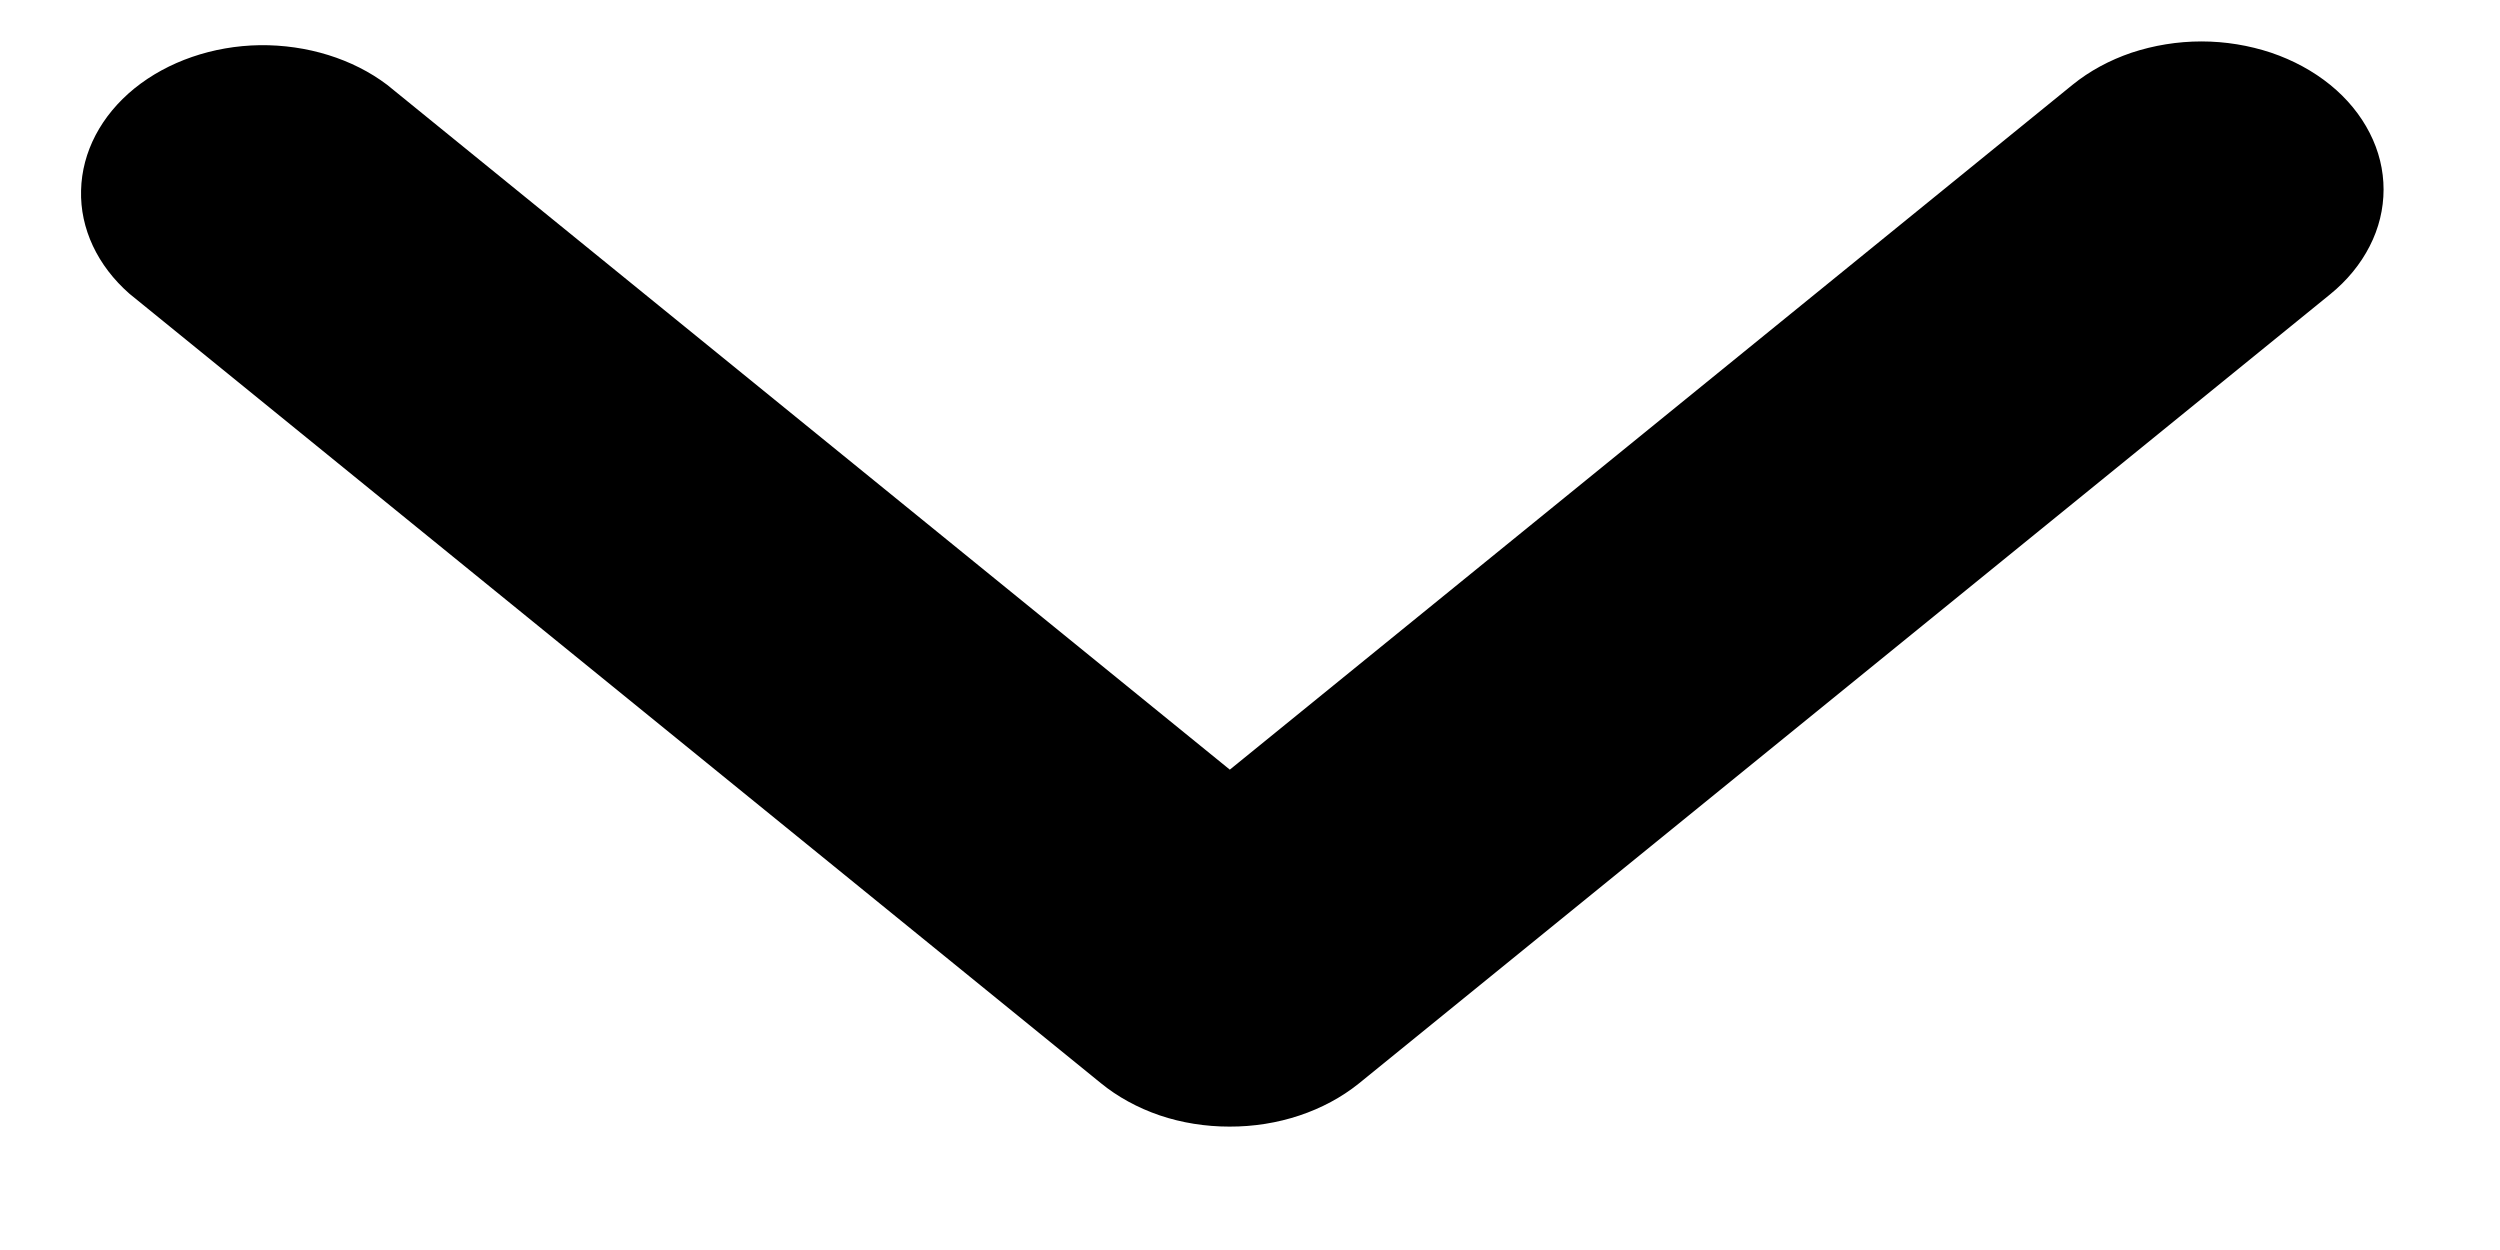 <svg width="14" height="7" viewBox="0 0 14 7" fill="none" xmlns="http://www.w3.org/2000/svg">
<path d="M6.885 6.309C6.751 6.309 6.618 6.288 6.494 6.246C6.371 6.204 6.258 6.142 6.164 6.065L0.725 1.645C0.546 1.488 0.448 1.28 0.454 1.066C0.459 0.851 0.566 0.647 0.753 0.495C0.94 0.344 1.192 0.257 1.455 0.253C1.719 0.25 1.975 0.329 2.168 0.475L6.887 4.31L11.606 0.475C11.701 0.398 11.813 0.337 11.937 0.295C12.061 0.254 12.194 0.232 12.328 0.232C12.462 0.232 12.594 0.254 12.718 0.295C12.842 0.337 12.954 0.398 13.049 0.475C13.144 0.552 13.219 0.644 13.27 0.744C13.322 0.845 13.348 0.953 13.348 1.061C13.348 1.17 13.322 1.278 13.27 1.379C13.219 1.479 13.144 1.571 13.049 1.648L7.609 6.068C7.416 6.223 7.156 6.31 6.885 6.309Z" fill="black"/>
</svg>
